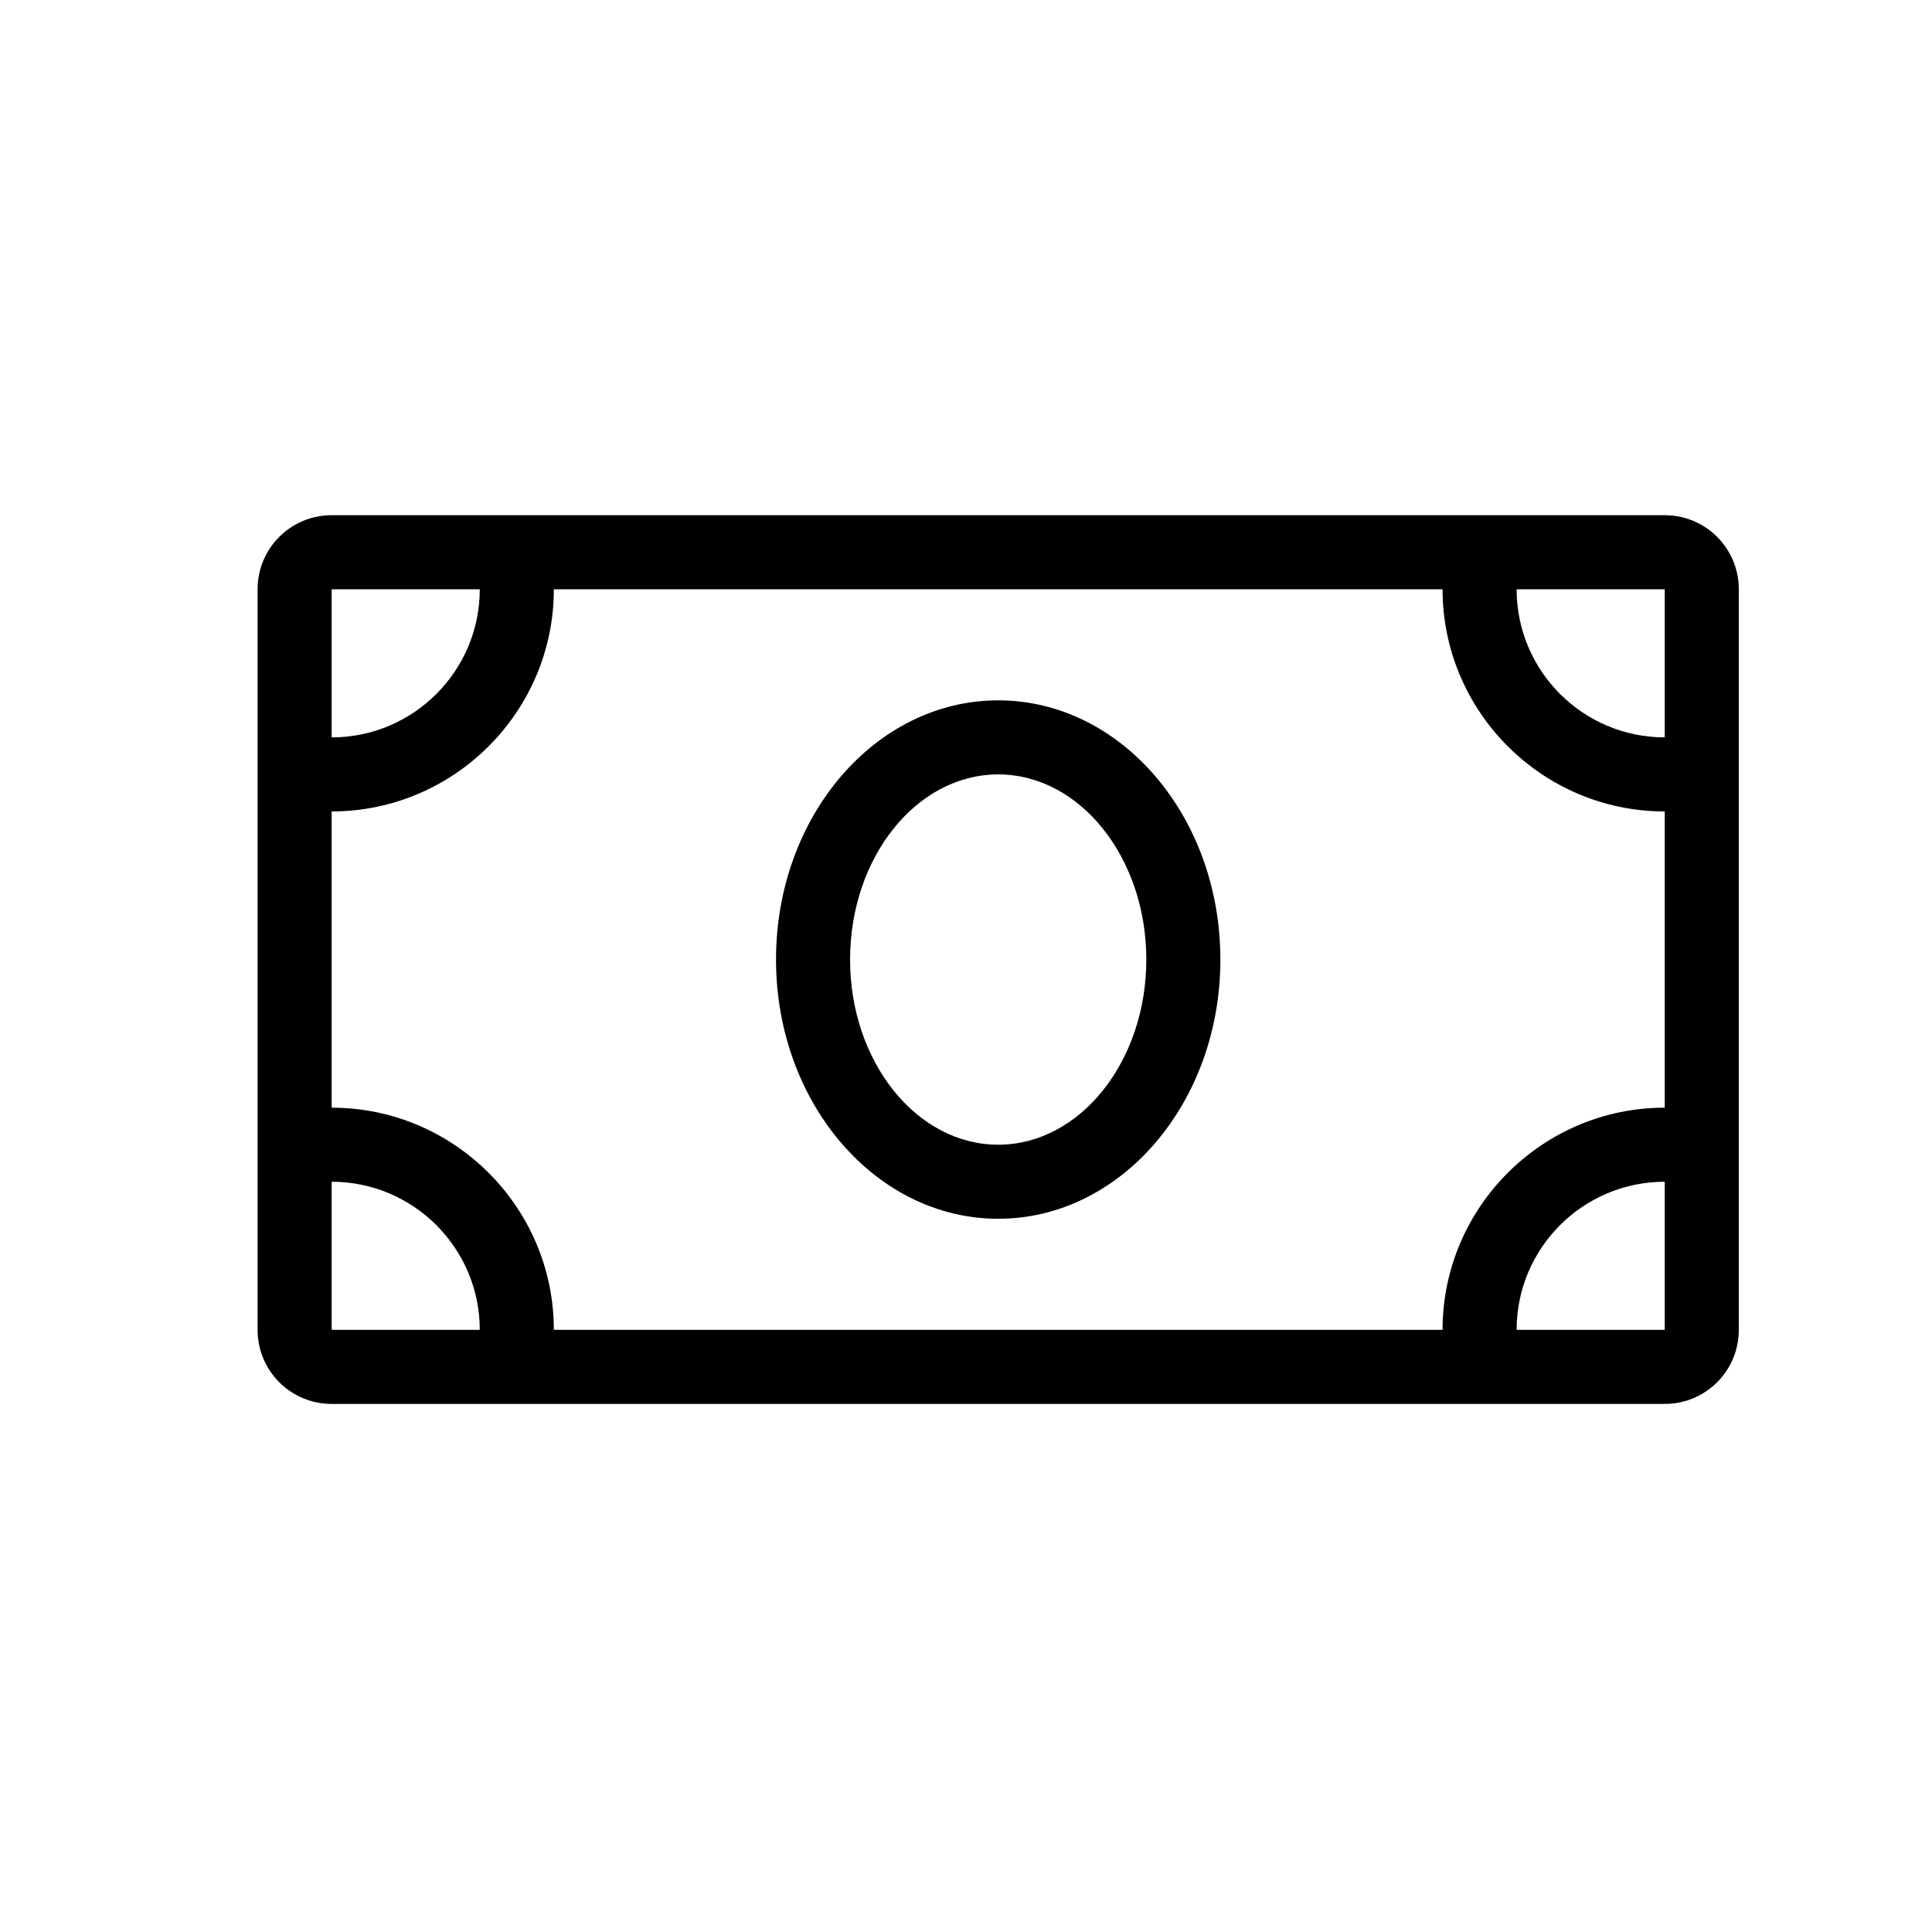 <svg width="30" height="30" viewBox="0 0 30 30" fill="none" xmlns="http://www.w3.org/2000/svg">
<path d="M15.5 10.875C13.595 10.875 12.05 12.675 12.05 14.9C12.05 17.121 13.595 18.925 15.5 18.925C17.405 18.925 18.95 17.125 18.95 14.9C18.95 12.675 17.405 10.875 15.5 10.875ZM15.5 17.775C14.231 17.775 13.2 16.485 13.2 14.9C13.2 13.315 14.231 12.025 15.5 12.025C16.769 12.025 17.8 13.315 17.8 14.9C17.8 16.485 16.769 17.775 15.5 17.775ZM25.85 8H5.15C4.514 8 4 8.514 4 9.15V20.65C4 21.286 4.514 21.8 5.15 21.8H25.85C26.486 21.8 27 21.286 27 20.65V9.15C27 8.514 26.486 8 25.85 8ZM5.15 9.15H7.45C7.45 10.419 6.419 11.45 5.15 11.45V9.15ZM5.15 20.65V18.35C6.419 18.35 7.45 19.381 7.45 20.65H5.15ZM25.85 20.65H23.55C23.55 19.381 24.581 18.35 25.85 18.35V20.65ZM25.85 17.2C23.949 17.2 22.4 18.749 22.4 20.65H8.6C8.6 18.749 7.051 17.2 5.15 17.2V12.6C7.051 12.6 8.6 11.051 8.6 9.15H22.4C22.4 11.051 23.949 12.6 25.85 12.6V17.2ZM25.85 11.45C24.581 11.45 23.55 10.419 23.55 9.15H25.85V11.45Z" fill="black"/>
</svg>
